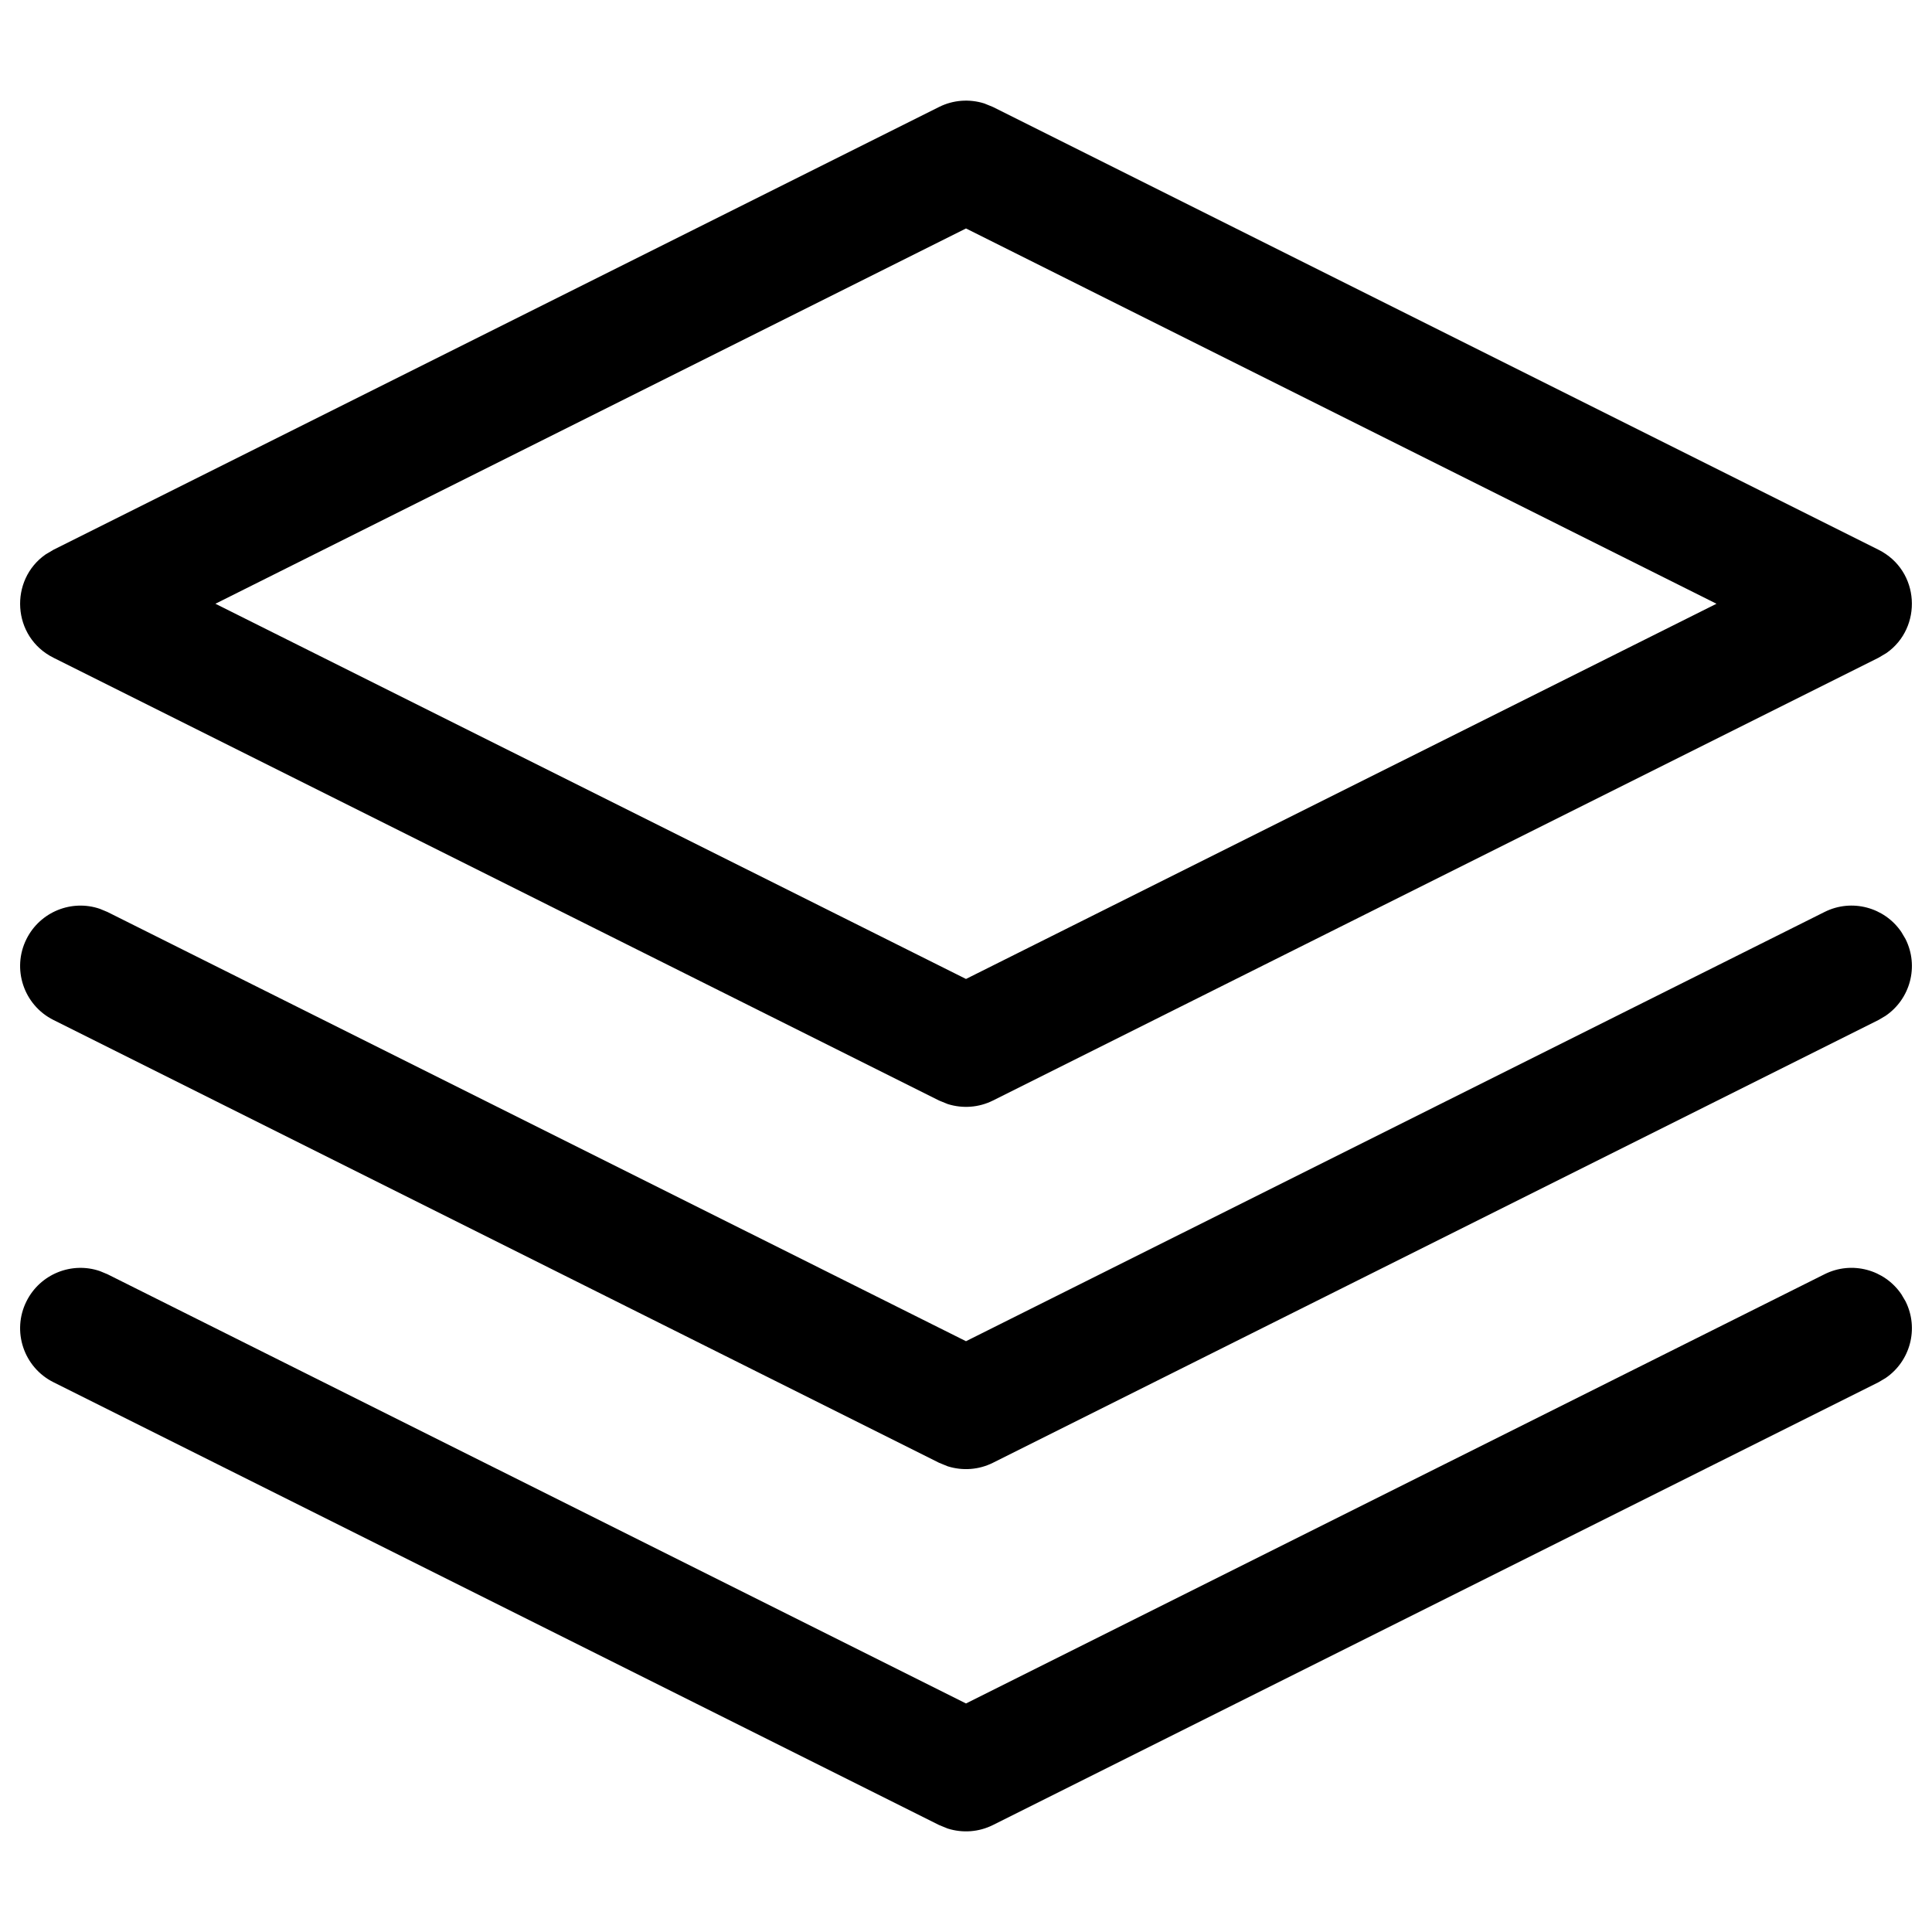 <?xml version="1.0" encoding="UTF-8"?>
<svg width="24px" height="24px" viewBox="0 0 24 24" version="1.1" xmlns="http://www.w3.org/2000/svg" xmlns:xlink="http://www.w3.org/1999/xlink">
    <title>icon/iOS/menu-variant</title>
    <g id="icon/iOS/menu-variant" stroke="none" stroke-width="1" fill="none" fill-rule="evenodd">
        <rect id="ViewBox" fill-rule="nonzero" x="0" y="0" width="24" height="24"></rect>
        <path d="M23.619,16.077 L23.671,16.165 C23.841,16.504 23.729,16.911 23.423,17.119 L23.335,17.171 L12.335,22.671 C12.159,22.759 11.958,22.773 11.773,22.715 L11.665,22.671 L0.665,17.171 C0.294,16.986 0.144,16.535 0.329,16.165 C0.499,15.825 0.892,15.67 1.241,15.79 L1.335,15.829 L12,21.161 L22.665,15.829 C23.004,15.659 23.411,15.771 23.619,16.077 Z M23.619,11.577 L23.671,11.665 C23.841,12.004 23.729,12.411 23.423,12.619 L23.335,12.671 L12.335,18.171 C12.159,18.259 11.958,18.273 11.773,18.215 L11.665,18.171 L0.665,12.671 C0.294,12.486 0.144,12.035 0.329,11.665 C0.499,11.325 0.892,11.17 1.241,11.29 L1.335,11.329 L12,16.661 L22.665,11.329 C23.004,11.159 23.411,11.271 23.619,11.577 Z M11.665,1.329 C11.841,1.241 12.042,1.227 12.227,1.285 L12.335,1.329 L23.335,6.829 C23.854,7.088 23.886,7.798 23.433,8.113 L23.335,8.171 L12.335,13.671 C12.159,13.759 11.958,13.773 11.773,13.715 L11.665,13.671 L0.665,8.171 C0.146,7.912 0.114,7.202 0.567,6.887 L0.665,6.829 L11.665,1.329 Z M12,2.838 L2.676,7.5 L12,12.161 L21.323,7.5 L12,2.838 Z" id="xabber:menu-variant" fill="#000000" fill-rule="nonzero"></path>
    </g>
</svg>